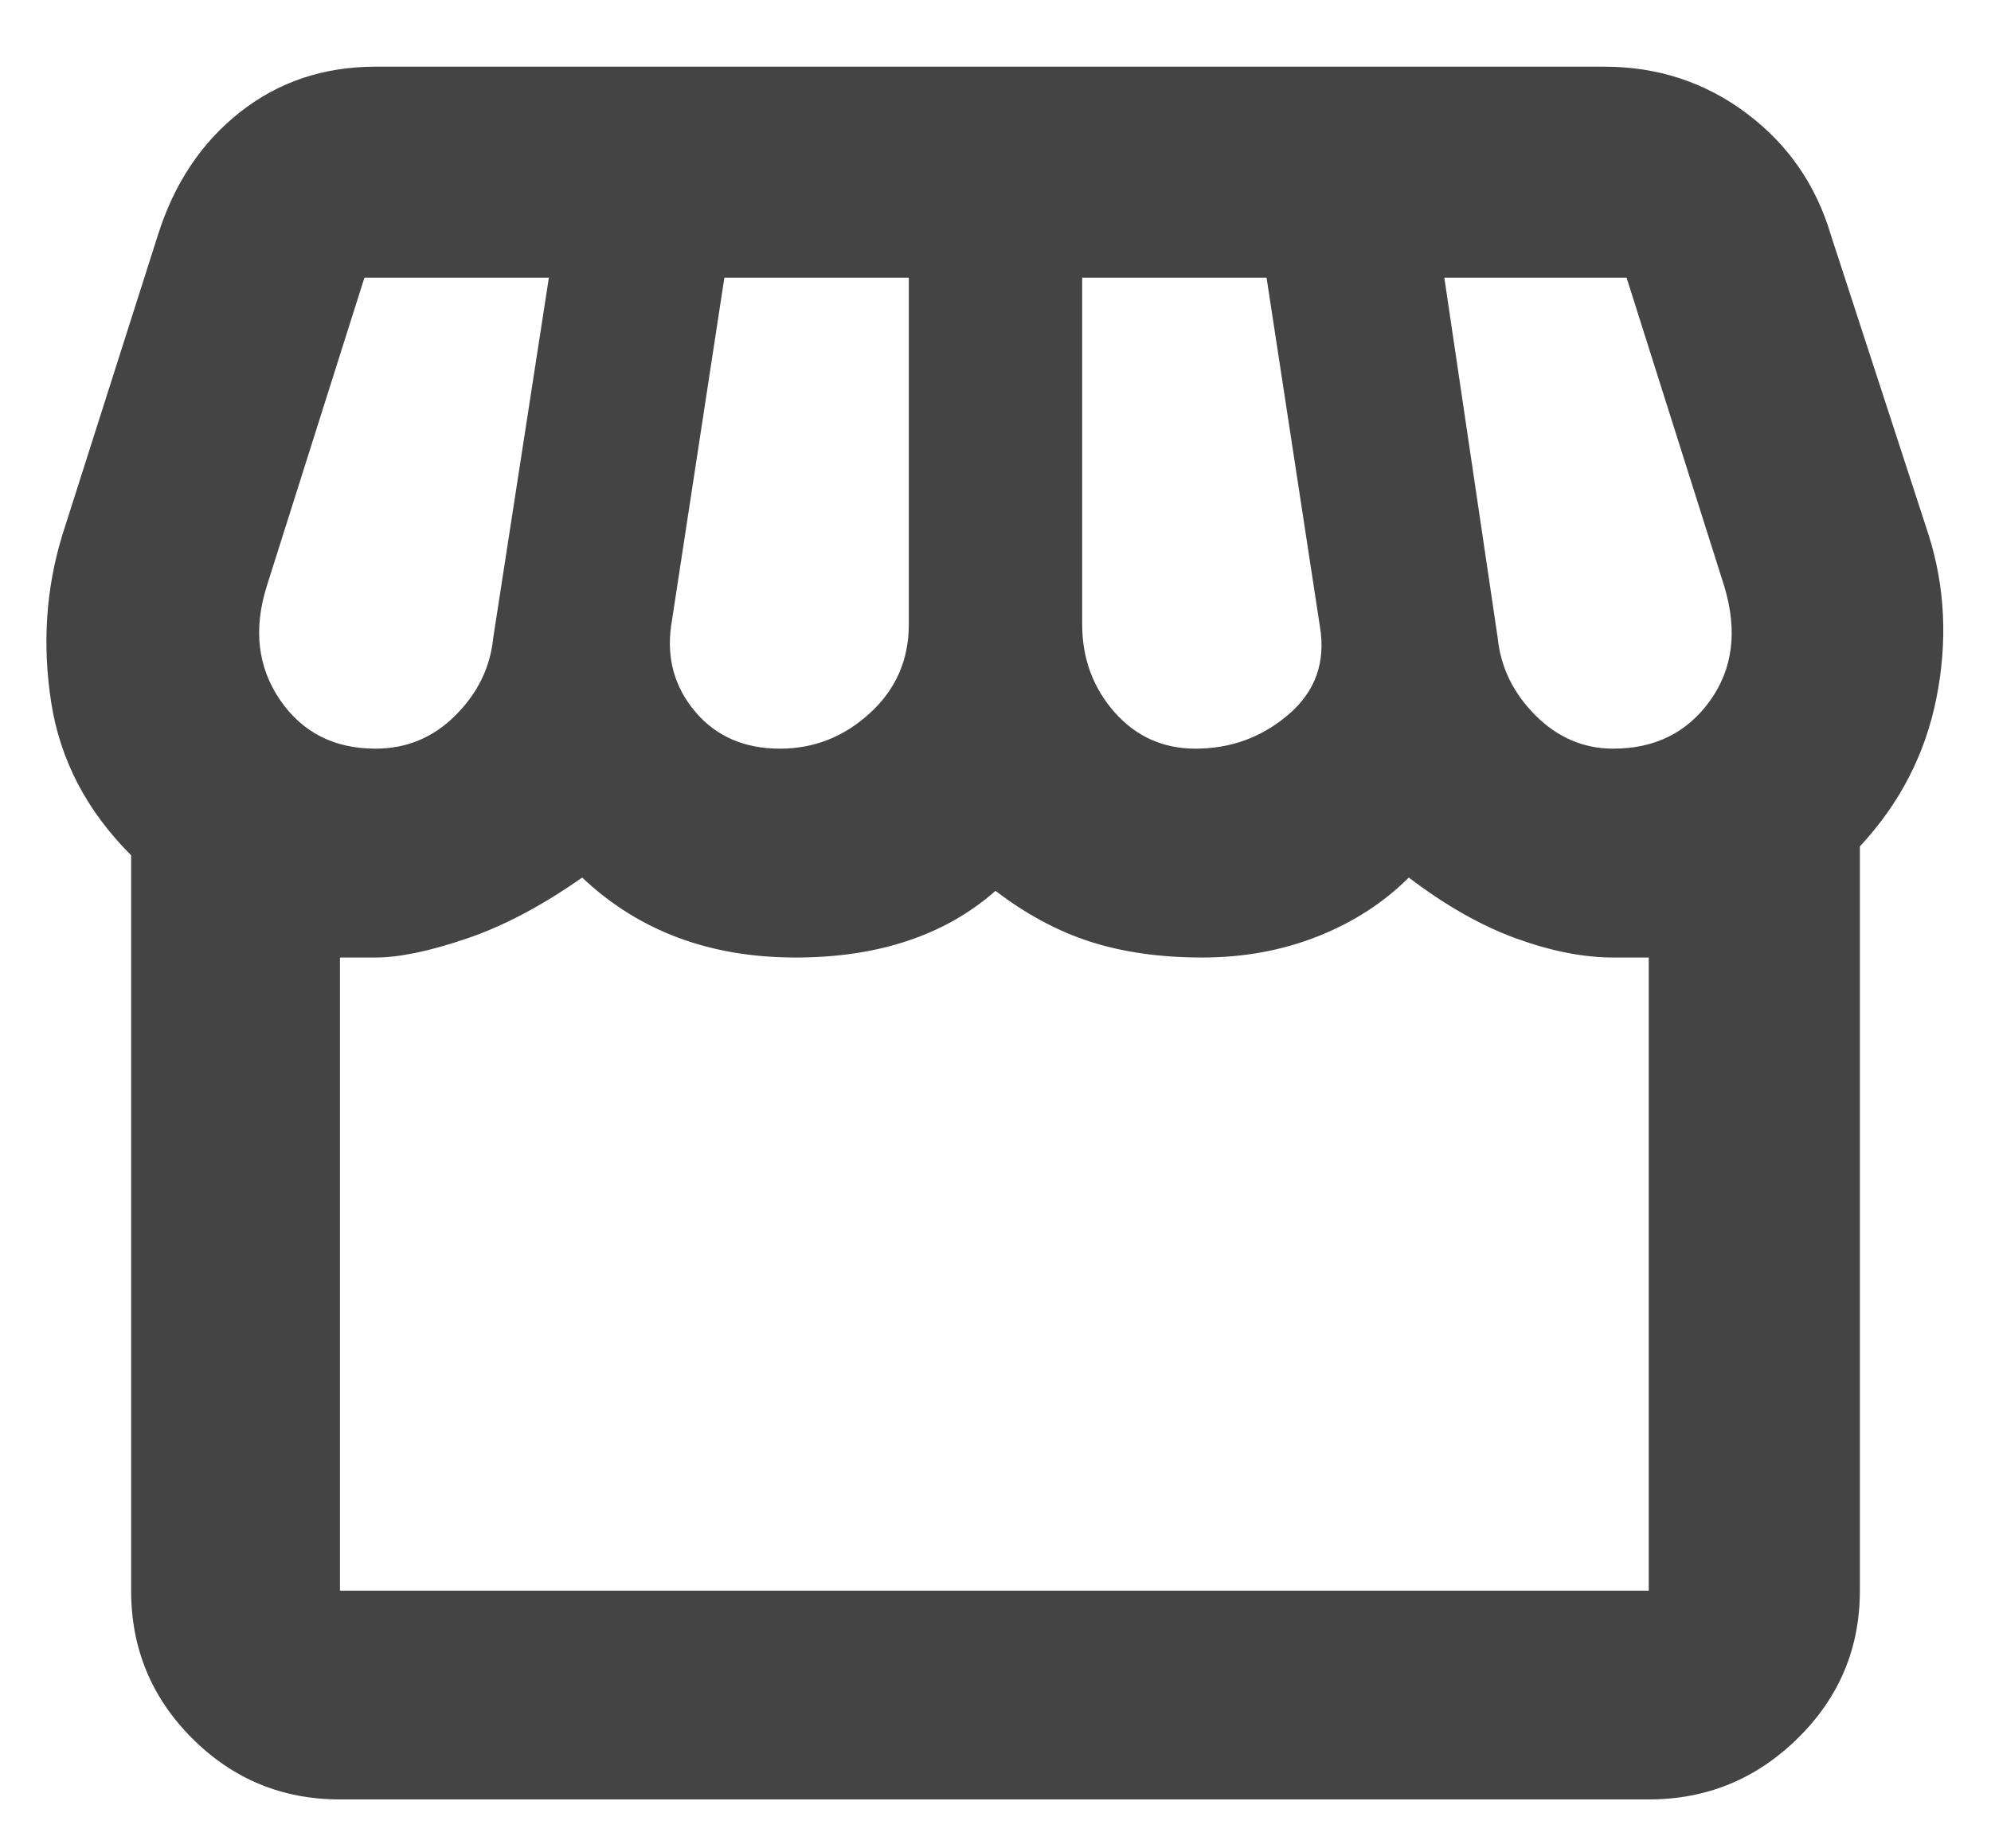 <svg width="28" height="26" viewBox="0 0 28 26" fill="none" xmlns="http://www.w3.org/2000/svg">
<path d="M4.781 25.312C3.969 25.312 3.276 25.026 2.703 24.453C2.13 23.88 1.844 23.188 1.844 22.375V12.031C1.219 11.406 0.844 10.688 0.719 9.875C0.594 9.062 0.646 8.281 0.875 7.531L2.219 3.312C2.448 2.583 2.833 2.005 3.375 1.578C3.916 1.151 4.552 0.938 5.281 0.938H22.562C23.312 0.938 23.979 1.156 24.562 1.594C25.146 2.031 25.541 2.604 25.75 3.312L27.125 7.531C27.354 8.26 27.39 9.021 27.234 9.812C27.078 10.604 26.718 11.302 26.156 11.906V22.375C26.156 23.188 25.864 23.88 25.281 24.453C24.698 25.026 24 25.312 23.187 25.312H4.781ZM16.812 10.531C17.312 10.531 17.75 10.37 18.125 10.047C18.5 9.724 18.646 9.312 18.562 8.812L17.812 3.906H15.219V8.781C15.219 9.26 15.37 9.672 15.672 10.016C15.974 10.359 16.354 10.531 16.812 10.531V10.531ZM10.969 10.531C11.448 10.531 11.87 10.365 12.234 10.031C12.599 9.698 12.781 9.281 12.781 8.781V3.906H10.187L9.437 8.812C9.375 9.271 9.489 9.672 9.781 10.016C10.073 10.359 10.469 10.531 10.969 10.531V10.531ZM5.281 10.531C5.719 10.531 6.094 10.375 6.406 10.062C6.719 9.75 6.896 9.385 6.937 8.969L7.719 3.906H5.125L3.75 8.25C3.562 8.854 3.625 9.385 3.937 9.844C4.25 10.302 4.698 10.531 5.281 10.531ZM22.687 10.531C23.271 10.531 23.724 10.307 24.047 9.859C24.37 9.411 24.437 8.875 24.25 8.25L22.875 3.906H20.312L21.062 8.969C21.104 9.385 21.281 9.75 21.593 10.062C21.906 10.375 22.271 10.531 22.687 10.531V10.531ZM4.781 22.375H23.187V13.469H22.687C22.271 13.469 21.817 13.38 21.328 13.203C20.838 13.026 20.333 12.74 19.812 12.344C19.458 12.698 19.031 12.974 18.531 13.172C18.031 13.37 17.489 13.469 16.906 13.469C16.323 13.469 15.802 13.396 15.344 13.25C14.885 13.104 14.437 12.865 14 12.531C13.646 12.844 13.234 13.078 12.765 13.234C12.297 13.391 11.771 13.469 11.187 13.469C10.583 13.469 10.031 13.375 9.531 13.188C9.031 13 8.583 12.719 8.187 12.344C7.625 12.74 7.083 13.026 6.562 13.203C6.041 13.38 5.614 13.469 5.281 13.469H4.781V22.375ZM23.187 22.375H4.781H23.187Z" fill="#444444"/>
</svg>
